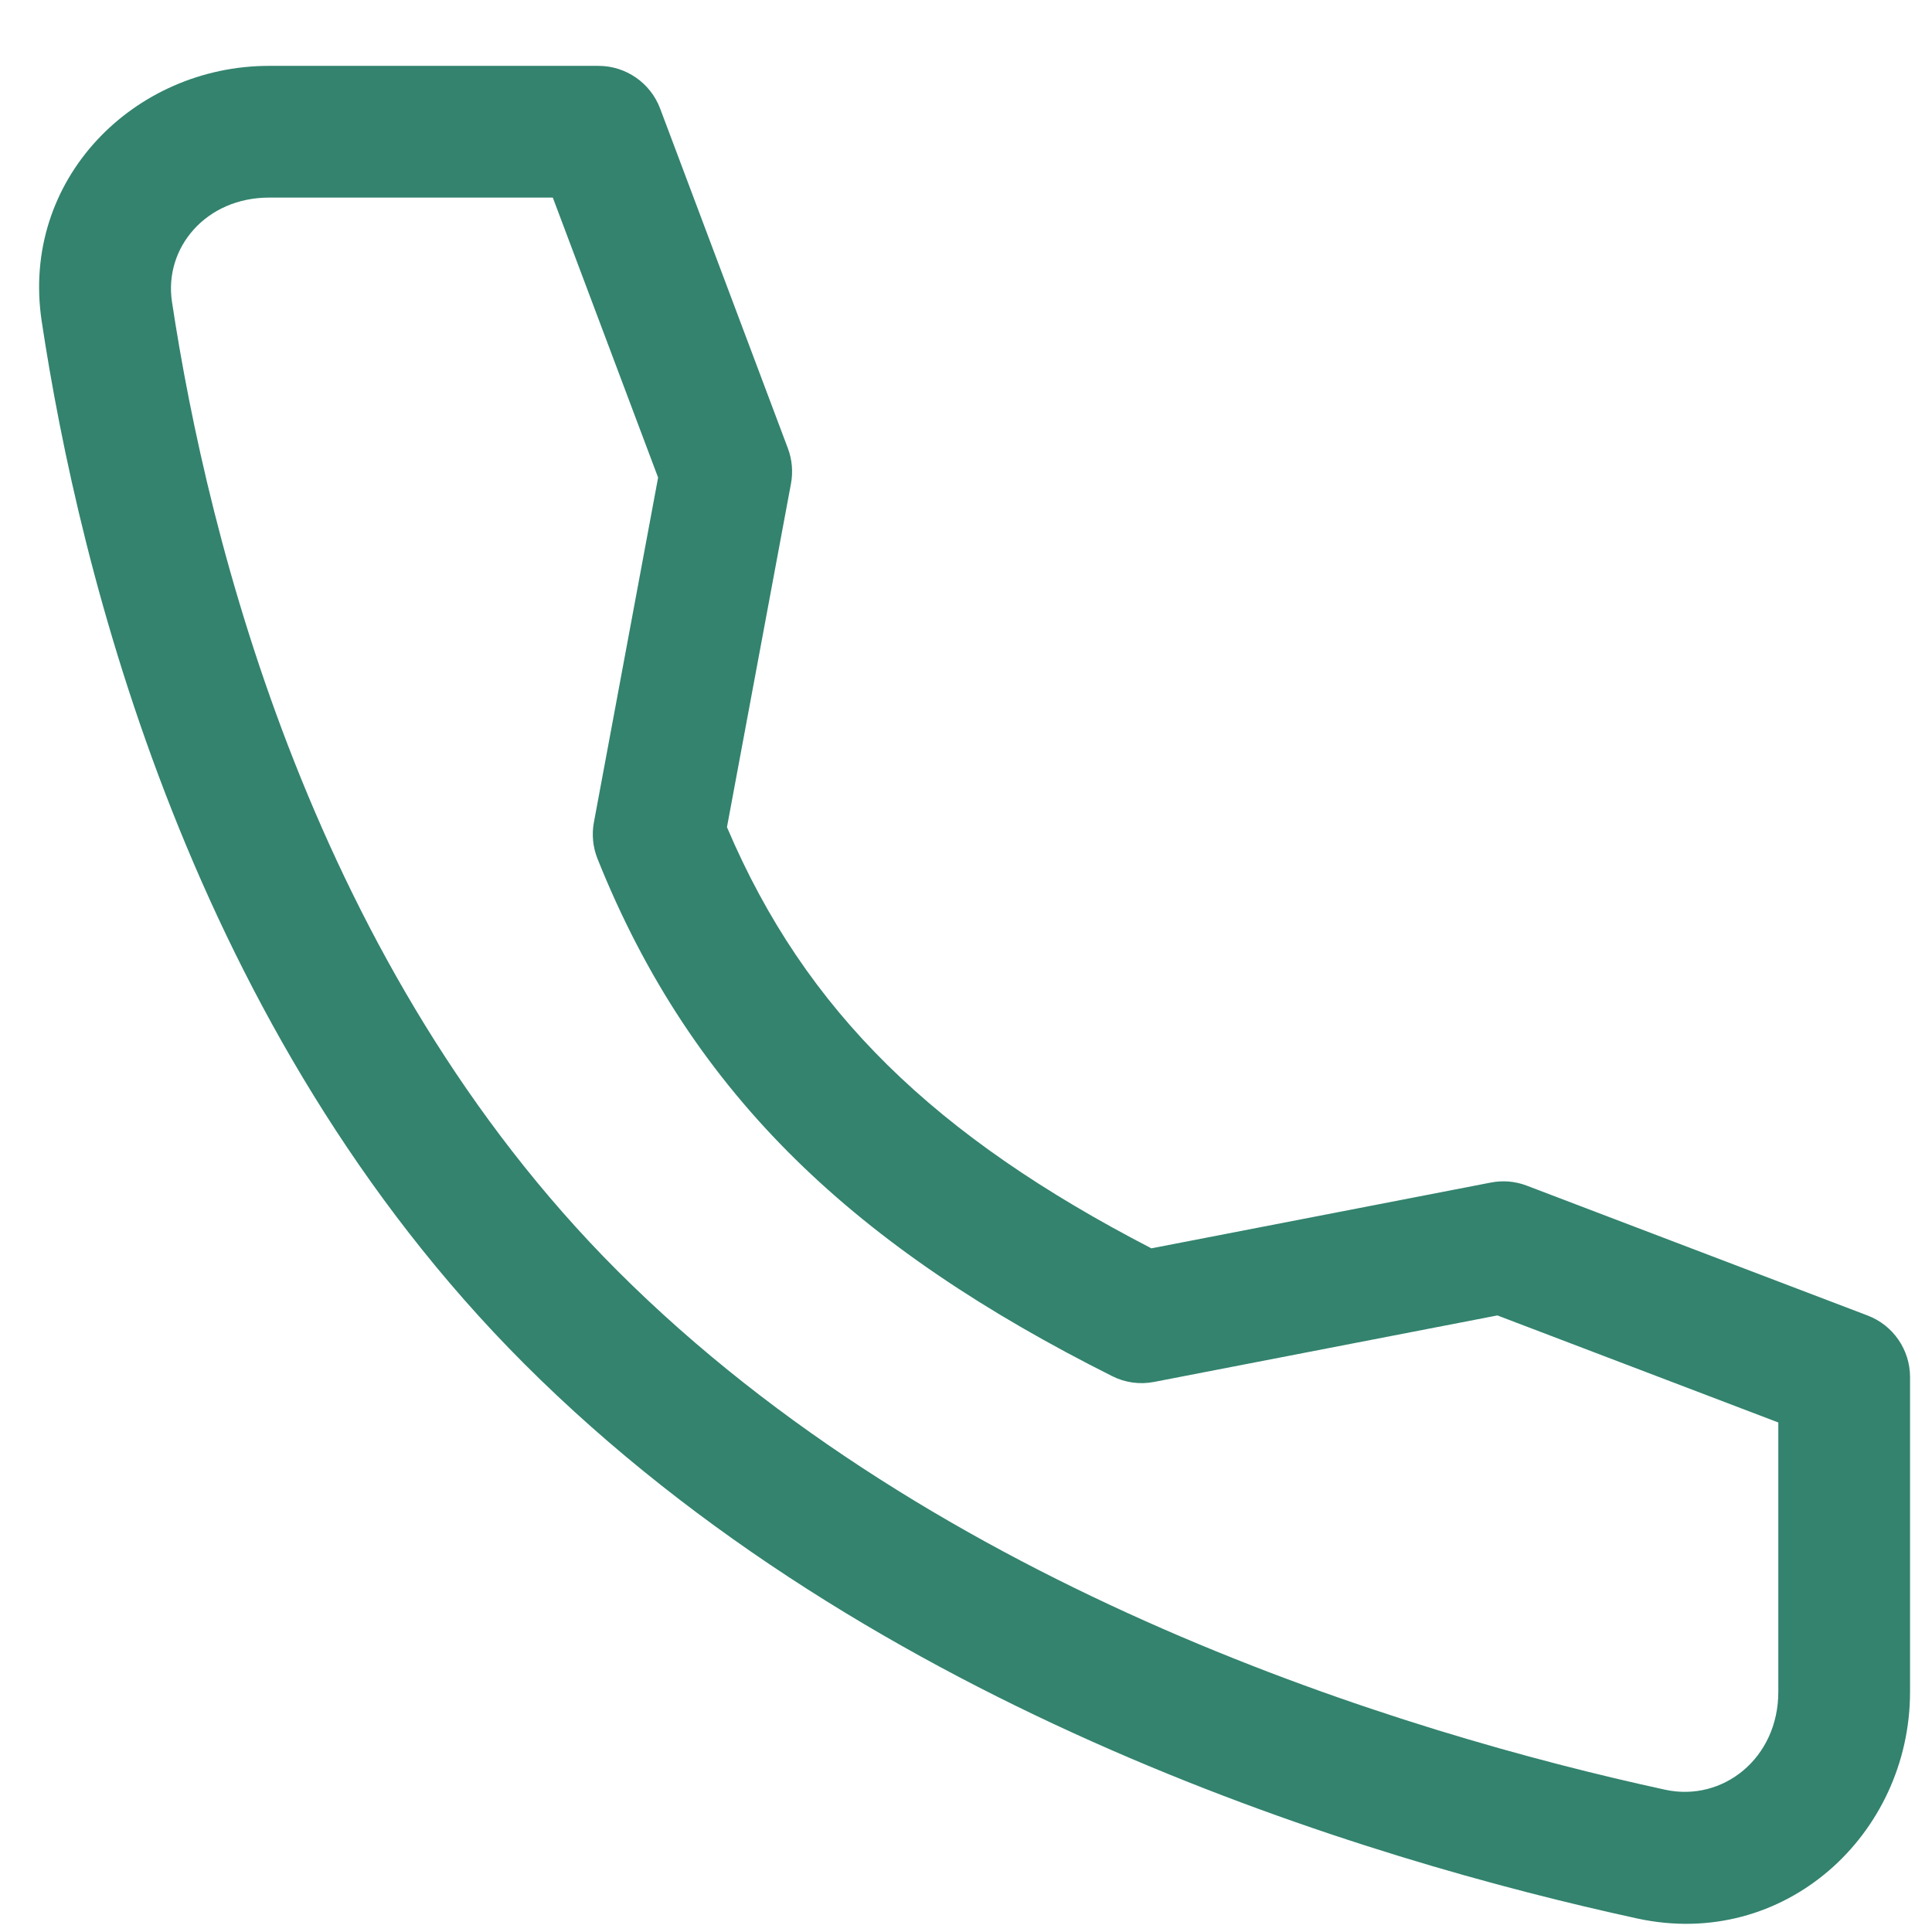 <svg width="22" height="22" viewBox="0 0 22 22" fill="none" xmlns="http://www.w3.org/2000/svg">
<path fill-rule="evenodd" clip-rule="evenodd" d="M3.064 0.75L6.815 0.75C7.127 0.75 7.407 0.944 7.517 1.236L8.972 5.106C9.02 5.234 9.032 5.373 9.007 5.507L8.278 9.419C9.174 11.527 10.655 12.944 13.111 14.215L16.976 13.466C17.113 13.439 17.255 13.451 17.385 13.501L21.267 14.98C21.558 15.091 21.75 15.37 21.75 15.681L21.75 19.265C21.75 20.891 20.318 22.21 18.643 21.846C15.589 21.181 9.932 19.492 5.97 15.53C2.175 11.735 0.903 6.493 0.475 3.659C0.231 2.042 1.528 0.75 3.064 0.75ZM6.295 2.25L3.064 2.25C2.345 2.25 1.866 2.822 1.958 3.435C2.371 6.167 3.579 11.018 7.03 14.47C10.679 18.118 15.983 19.732 18.962 20.38C19.616 20.522 20.25 20.024 20.25 19.265L20.25 16.198L17.051 14.979L13.143 15.736C12.98 15.768 12.812 15.745 12.664 15.67C9.769 14.218 7.89 12.495 6.804 9.779C6.751 9.647 6.737 9.502 6.763 9.363L7.494 5.438L6.295 2.25Z" fill="#33836E"/>
</svg>
